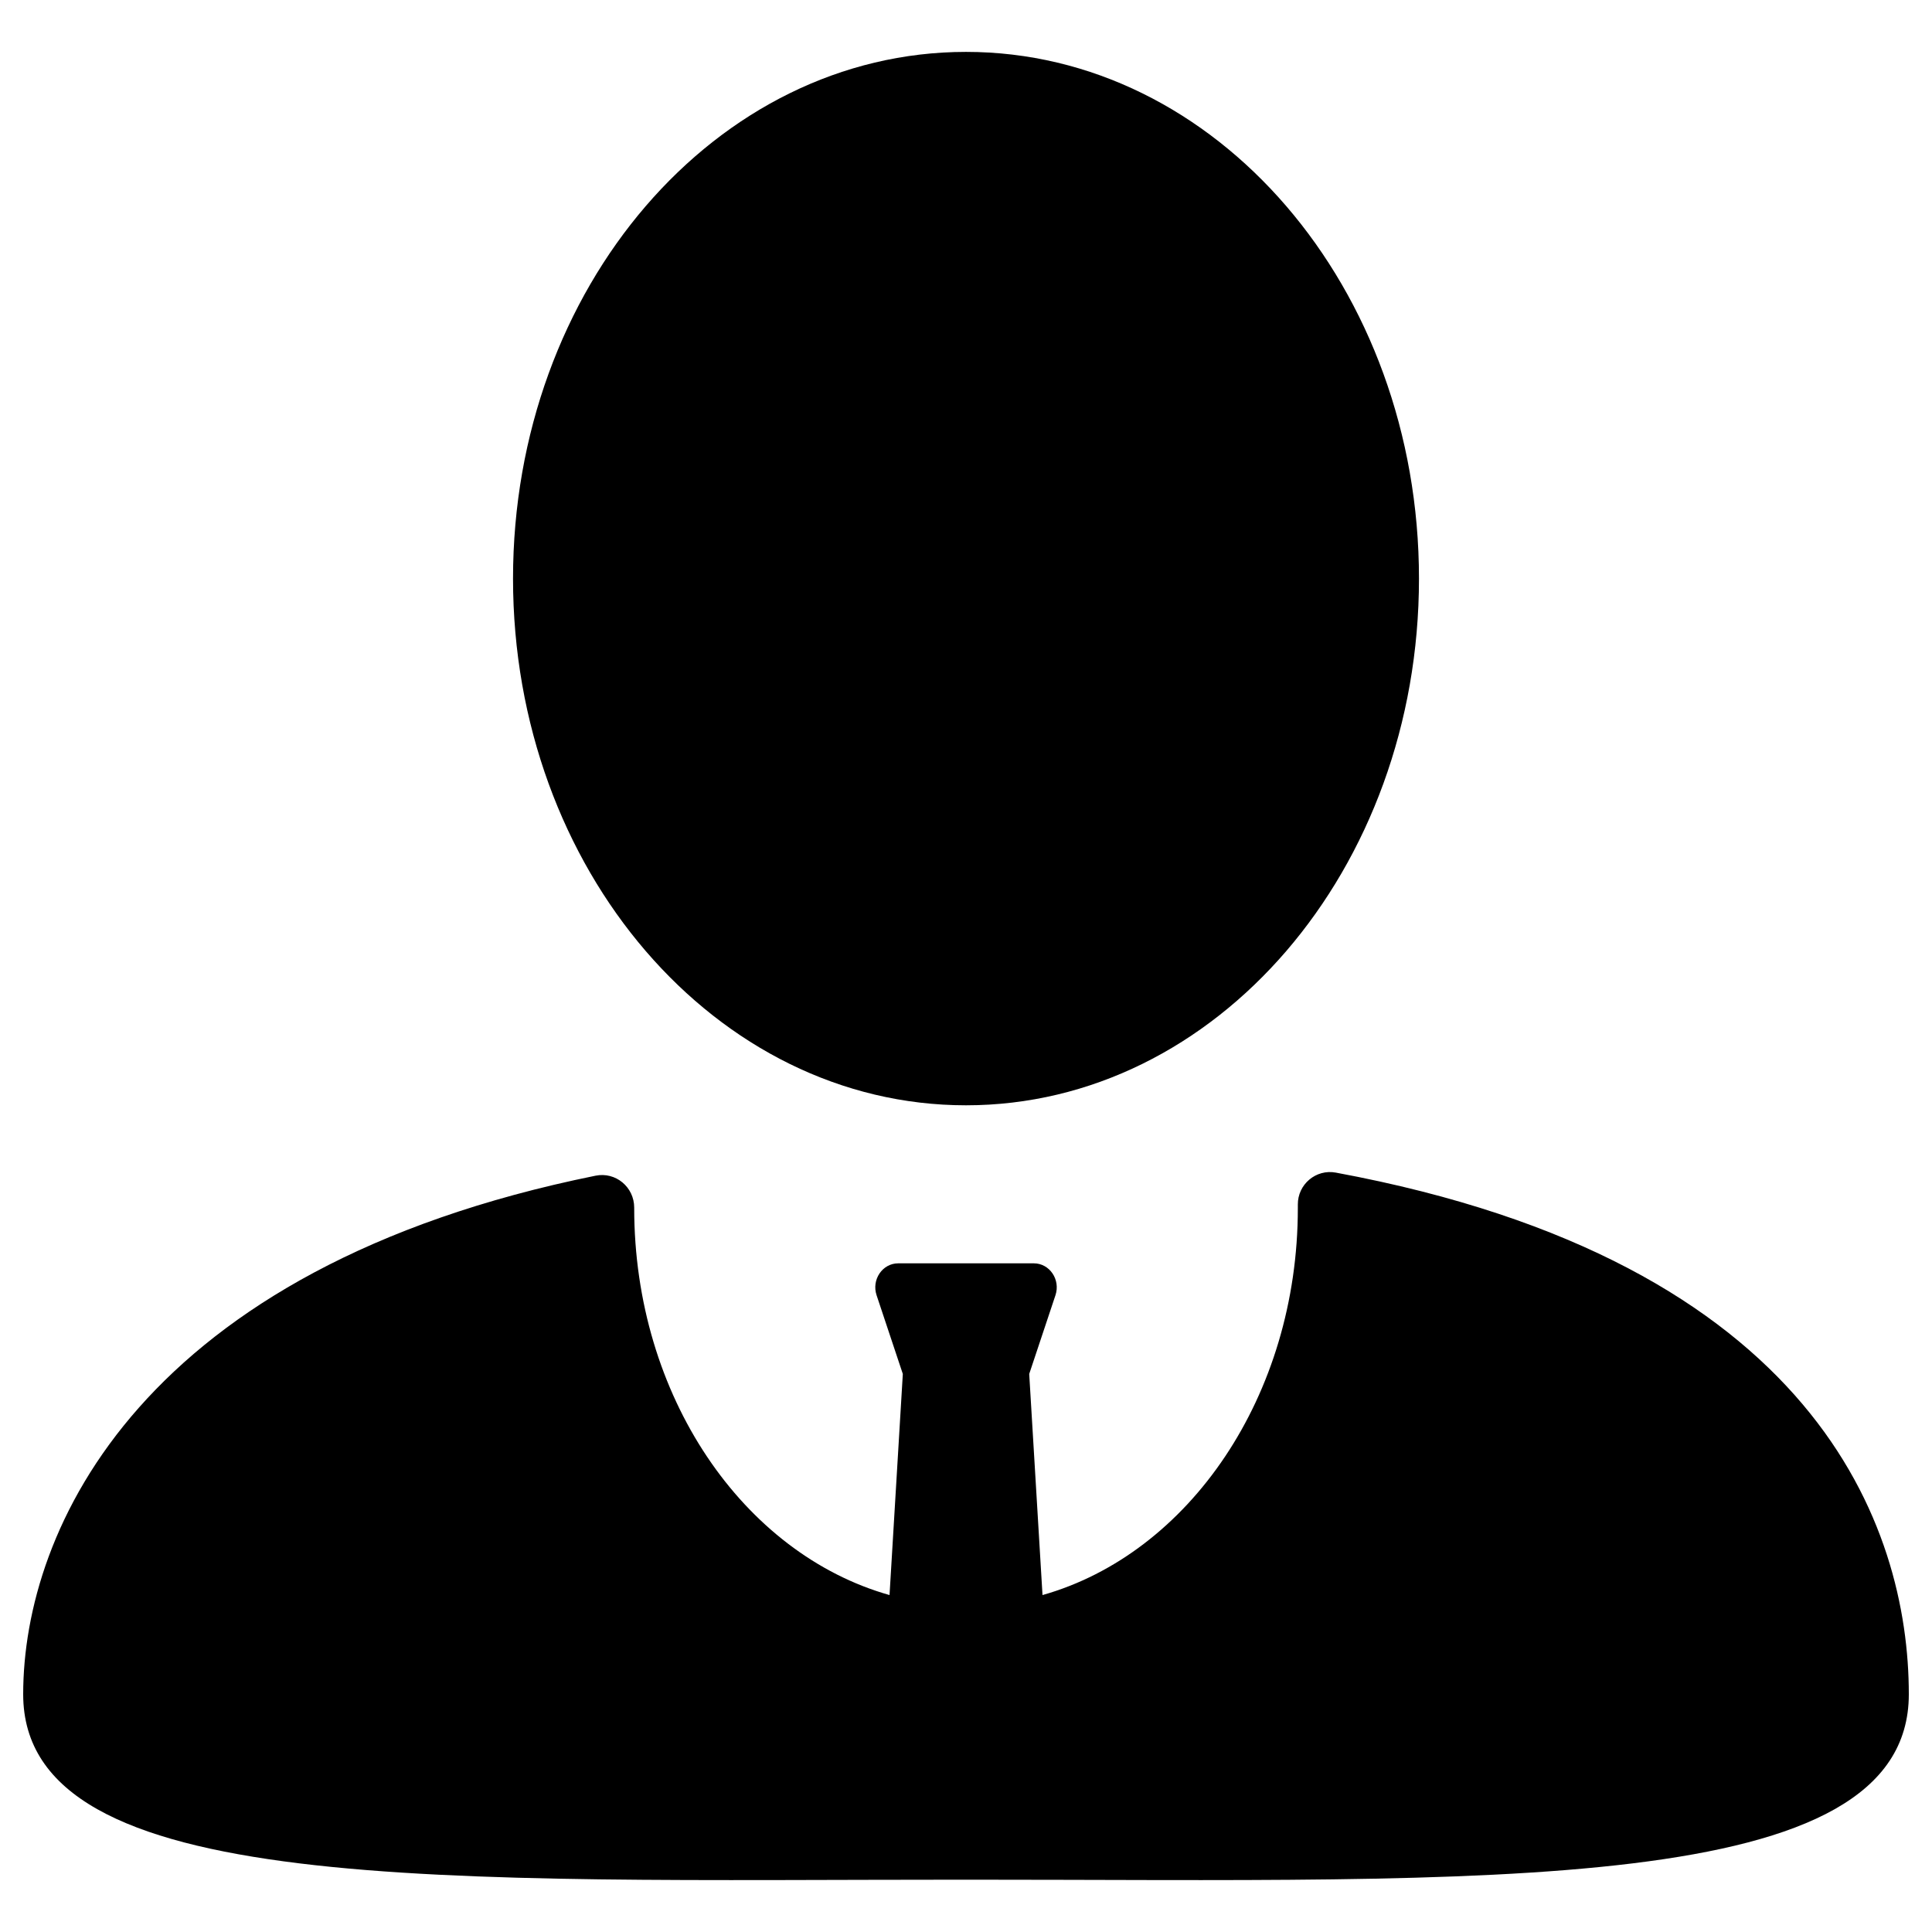 <svg width="500" height="500" viewBox="0 0 500 500" fill="none" xmlns="http://www.w3.org/2000/svg">
    <path
        d="M250 286.05C314.744 286.05 367.23 225.022 367.23 149.74C367.23 74.458 314.744 13.43 250 13.43C185.256 13.43 132.77 74.458 132.77 149.74C132.77 225.022 185.256 286.05 250 286.05Z"
        fill="black" />
    <path
        d="M494 438.48C494 491.19 384.76 486.46 250 486.46C115.24 486.46 6 491.19 6 438.48C6 395.66 36.6 328.09 154.12 304.27C159.34 303.21 164.13 307.21 164.13 312.53V312.64C164.13 361.32 192.33 402.1 230.21 412.8L233.65 355.58L226.86 335.21C225.51 331.18 228.37 326.95 232.45 326.95H267.56C271.64 326.95 274.5 331.18 273.15 335.21L266.36 355.58L269.8 412.8C307.68 402.1 335.88 361.31 335.88 312.64V311.74C335.84 306.51 340.56 302.51 345.71 303.47C470.05 326.53 494 395.17 494 438.49V438.48Z"
        fill="black" />
</svg>
